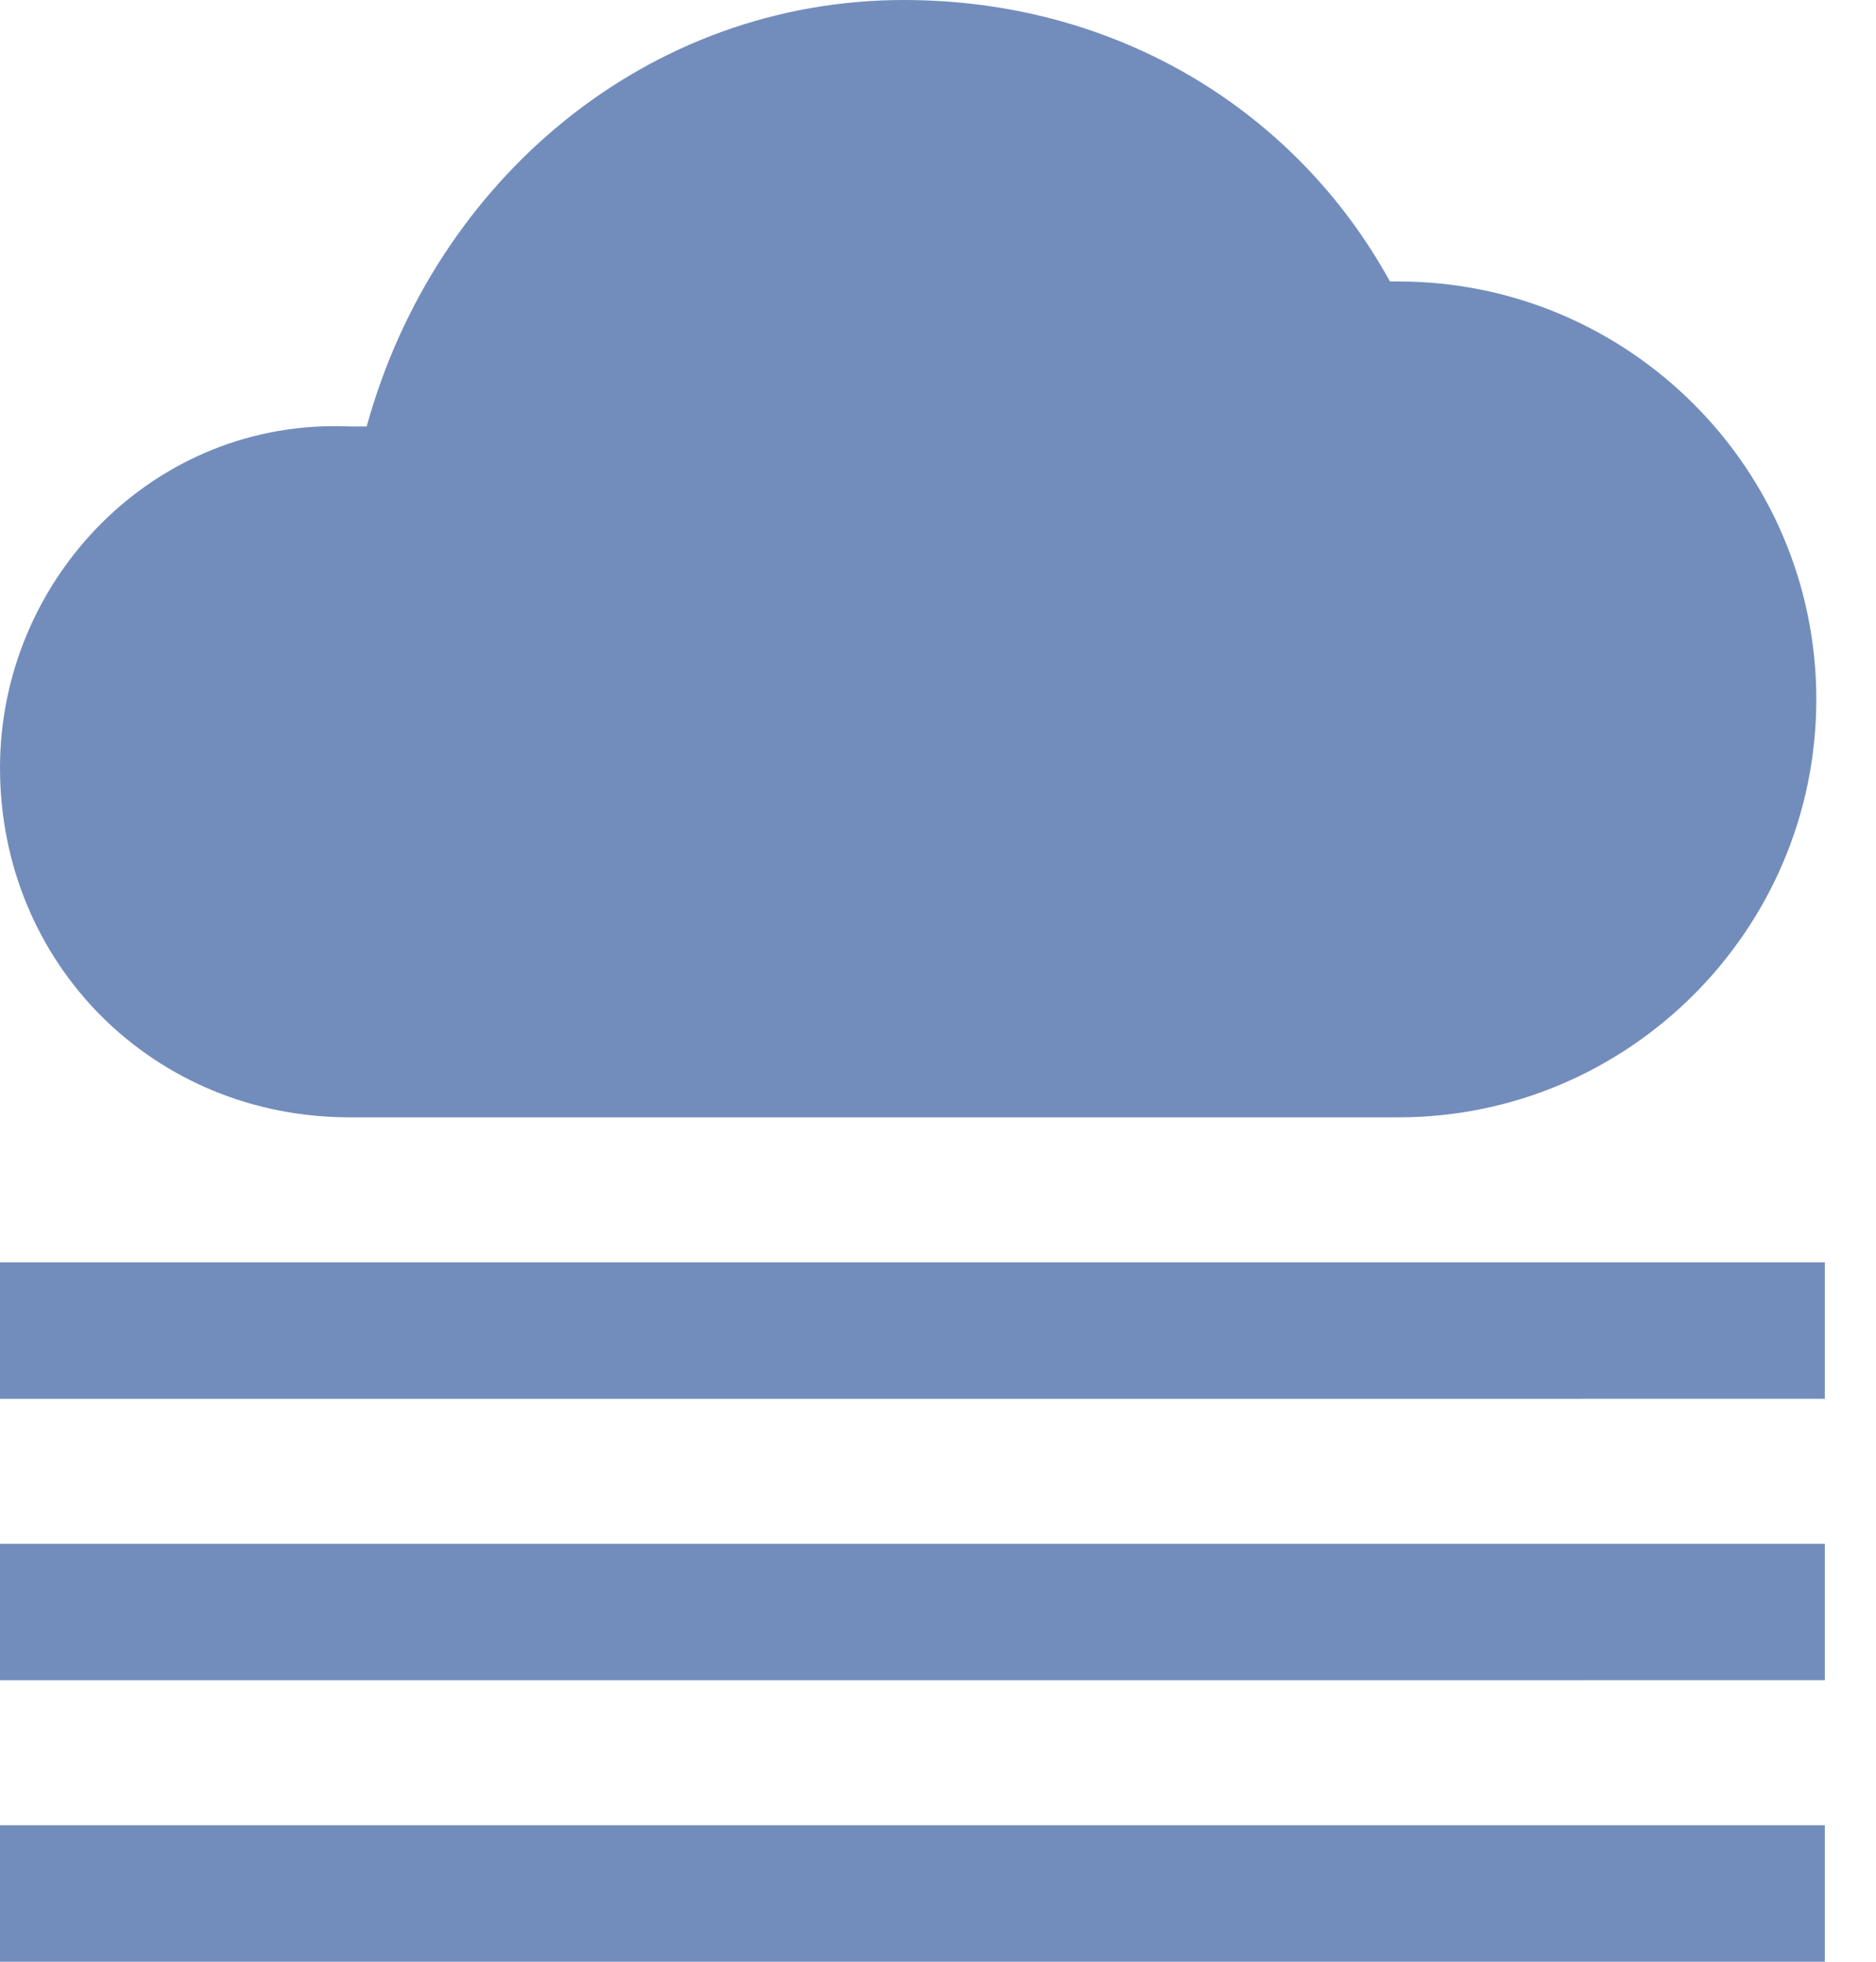 <?xml version="1.0" encoding="utf-8"?>
<!-- Generator: Adobe Illustrator 25.4.1, SVG Export Plug-In . SVG Version: 6.00 Build 0)  -->
<svg version="1.1" id="Слой_1" xmlns="http://www.w3.org/2000/svg" xmlns:xlink="http://www.w3.org/1999/xlink" x="0px" y="0px"
	 viewBox="0 0 22 23" style="enable-background:new 0 0 22 23;" xml:space="preserve">
<style type="text/css">
	.st0{fill:#728DBC;}
</style>
<path class="st0" d="M4.1,13.1h12.3c2.7,0,4.9-2.2,4.9-4.9c0-2.7-2.2-4.9-4.9-4.9c0,0-0.1,0-0.1,0c-1.1-2-3.2-3.3-5.7-3.3
	C7.6,0,5.1,2.1,4.3,5c-0.1,0-0.1,0-0.2,0C1.8,4.9,0,6.8,0,9C0,11.3,1.8,13.1,4.1,13.1L4.1,13.1z"/>
<path class="st0" d="M0,14.8h21.4v1.6H0V14.8z"/>
<path class="st0" d="M0,18.1h21.4v1.6H0V18.1z"/>
<path class="st0" d="M0,21.4h21.4V23H0V21.4z"/>
</svg>
